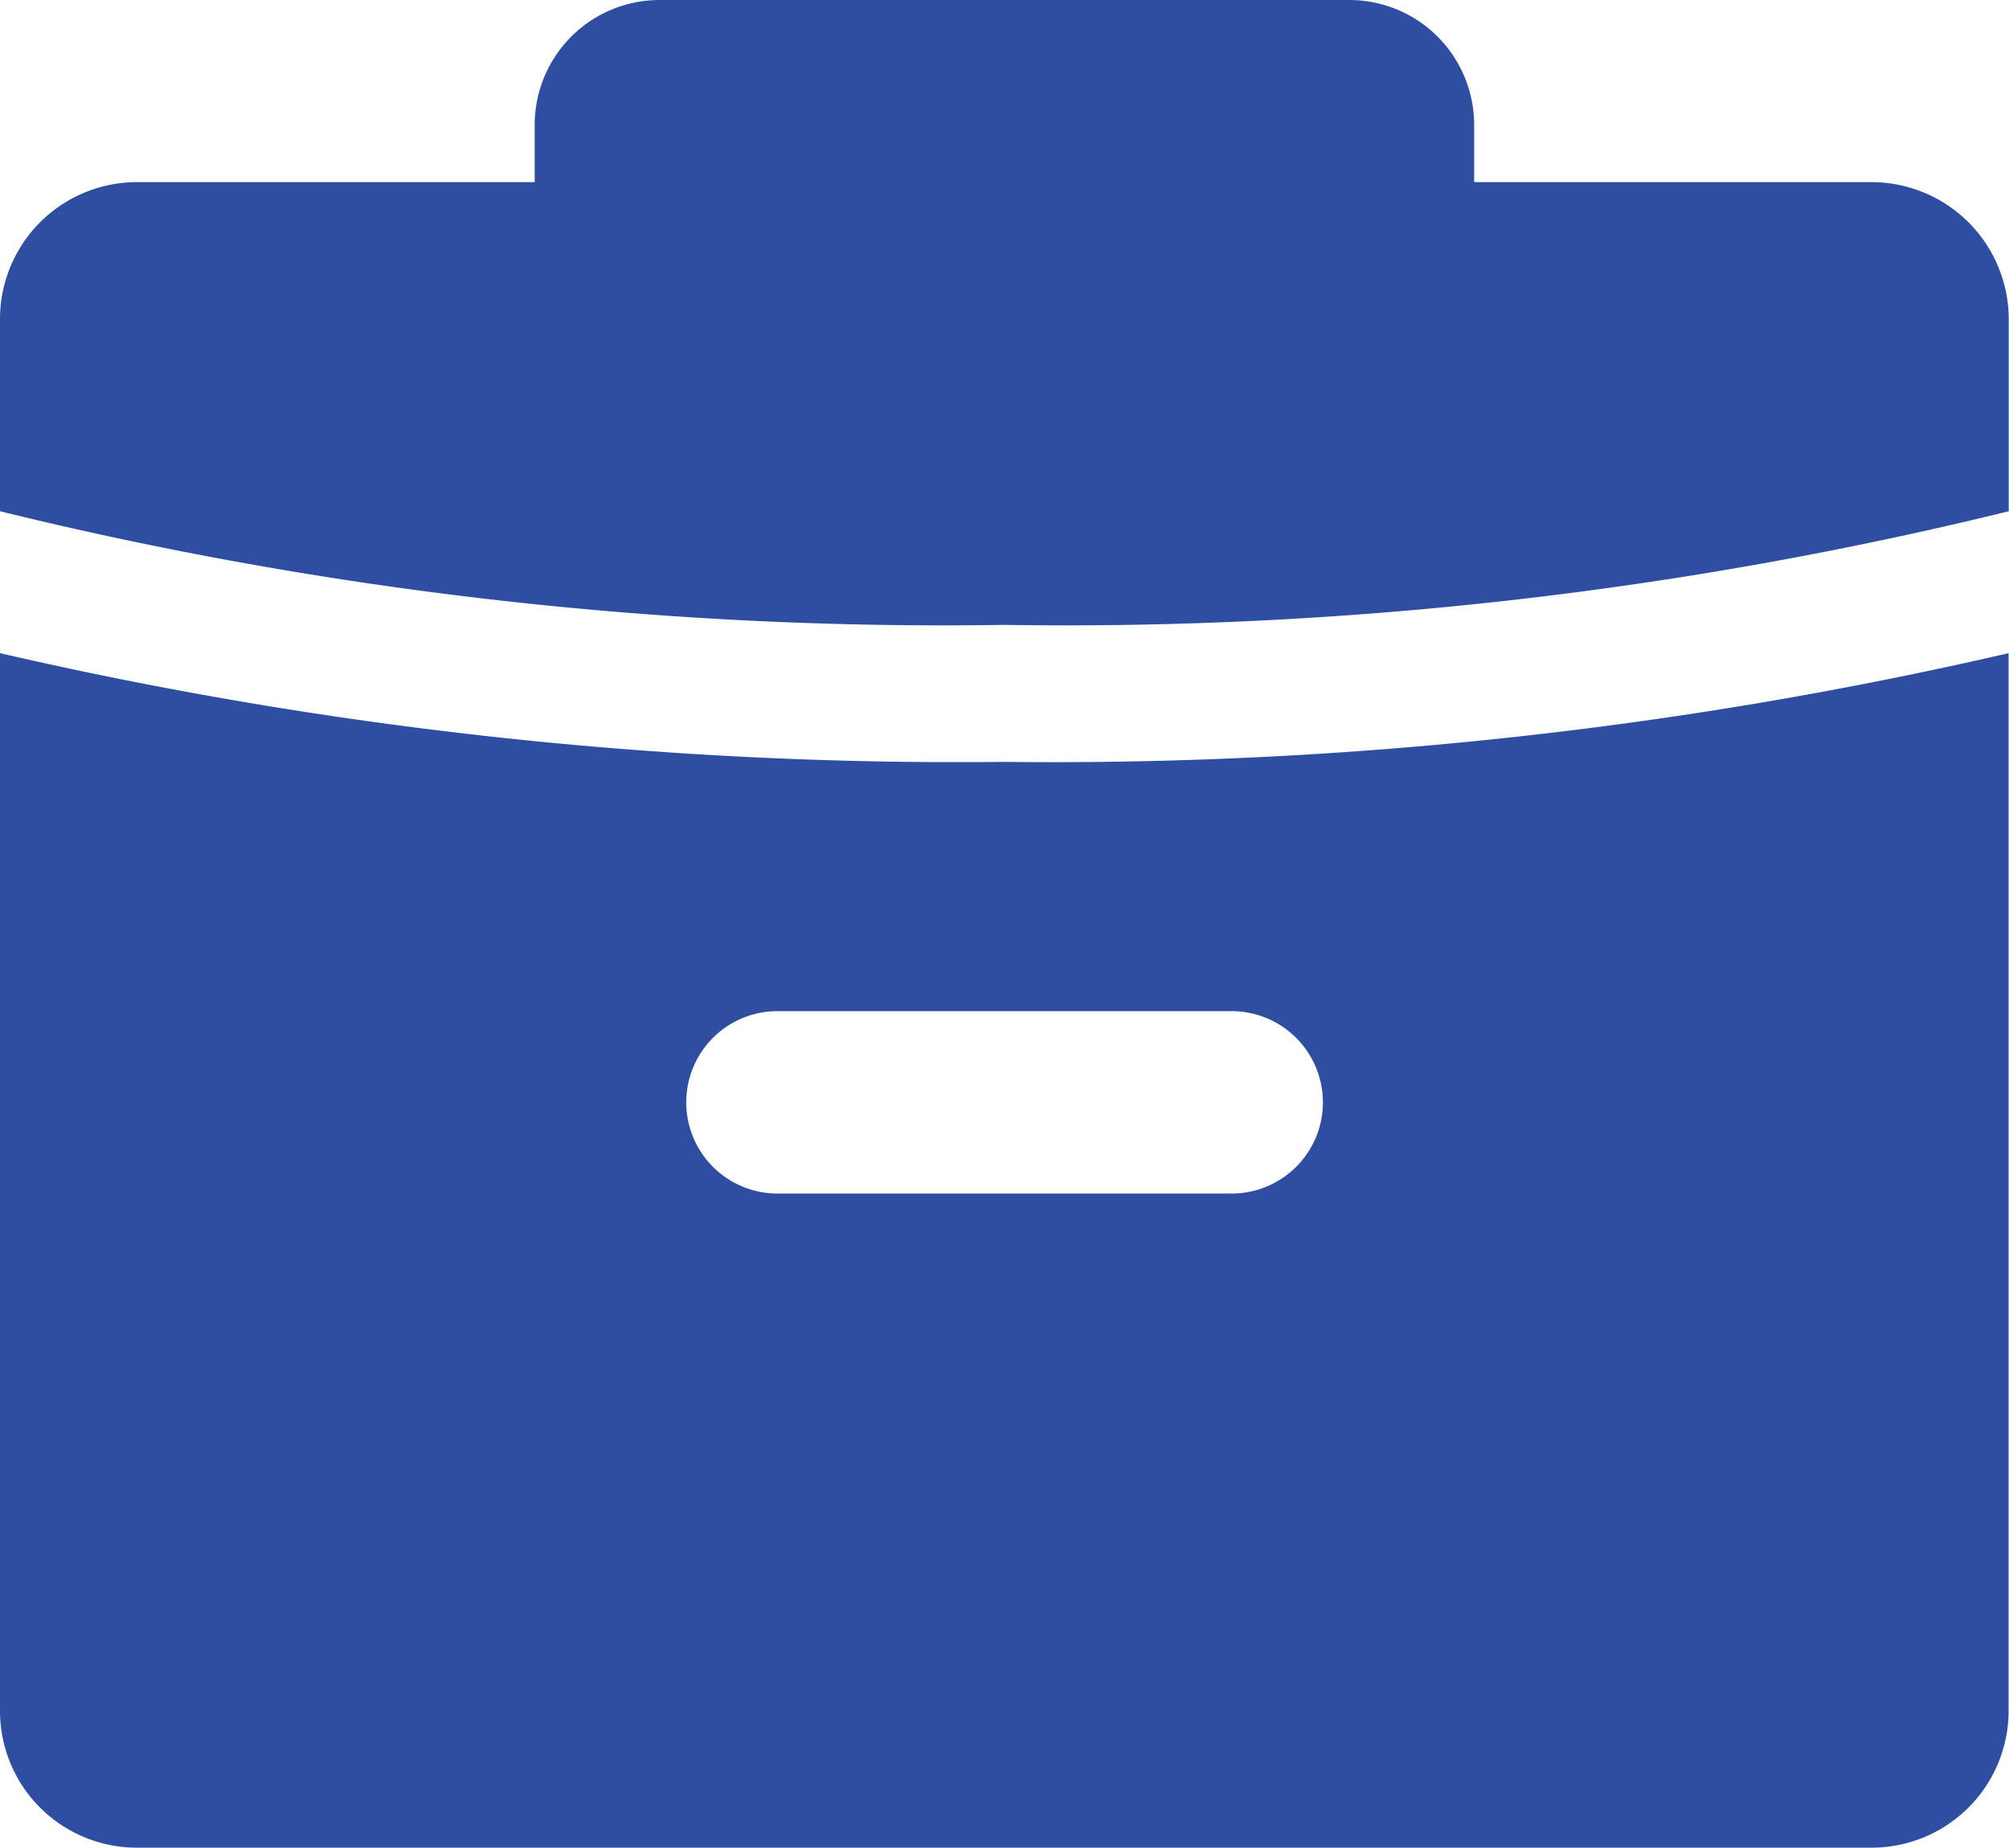 <svg xmlns="http://www.w3.org/2000/svg" width="40.053" height="36.842" viewBox="0 0 40.053 36.842">
  <defs>
    <style>
      .cls-1 {
        fill: #2e4ea1;
      }
    </style>
  </defs>
  <path id="业务_2_" data-name="业务 (2)" class="cls-1" d="M103.417,108.132H95.49V106.99A2.491,2.491,0,0,0,93,104.5H79.25a2.491,2.491,0,0,0-2.49,2.49v1.142H68.832A2.73,2.73,0,0,0,66.1,110.86v3.834a78.787,78.787,0,0,0,20.024,2.266,78.814,78.814,0,0,0,20.024-2.266V110.86A2.737,2.737,0,0,0,103.417,108.132ZM66.1,117.524v21.09a2.727,2.727,0,0,0,2.728,2.728h34.589a2.73,2.73,0,0,0,2.728-2.728v-21.09a84.658,84.658,0,0,1-20.024,2.168A84.852,84.852,0,0,1,66.1,117.524Zm26.375,8.957a1.82,1.82,0,0,1-1.818,1.818H81.6a1.818,1.818,0,0,1,0-3.637h9.056A1.821,1.821,0,0,1,92.475,126.482Z" transform="translate(-66.1 -104.5)"/>
</svg>
